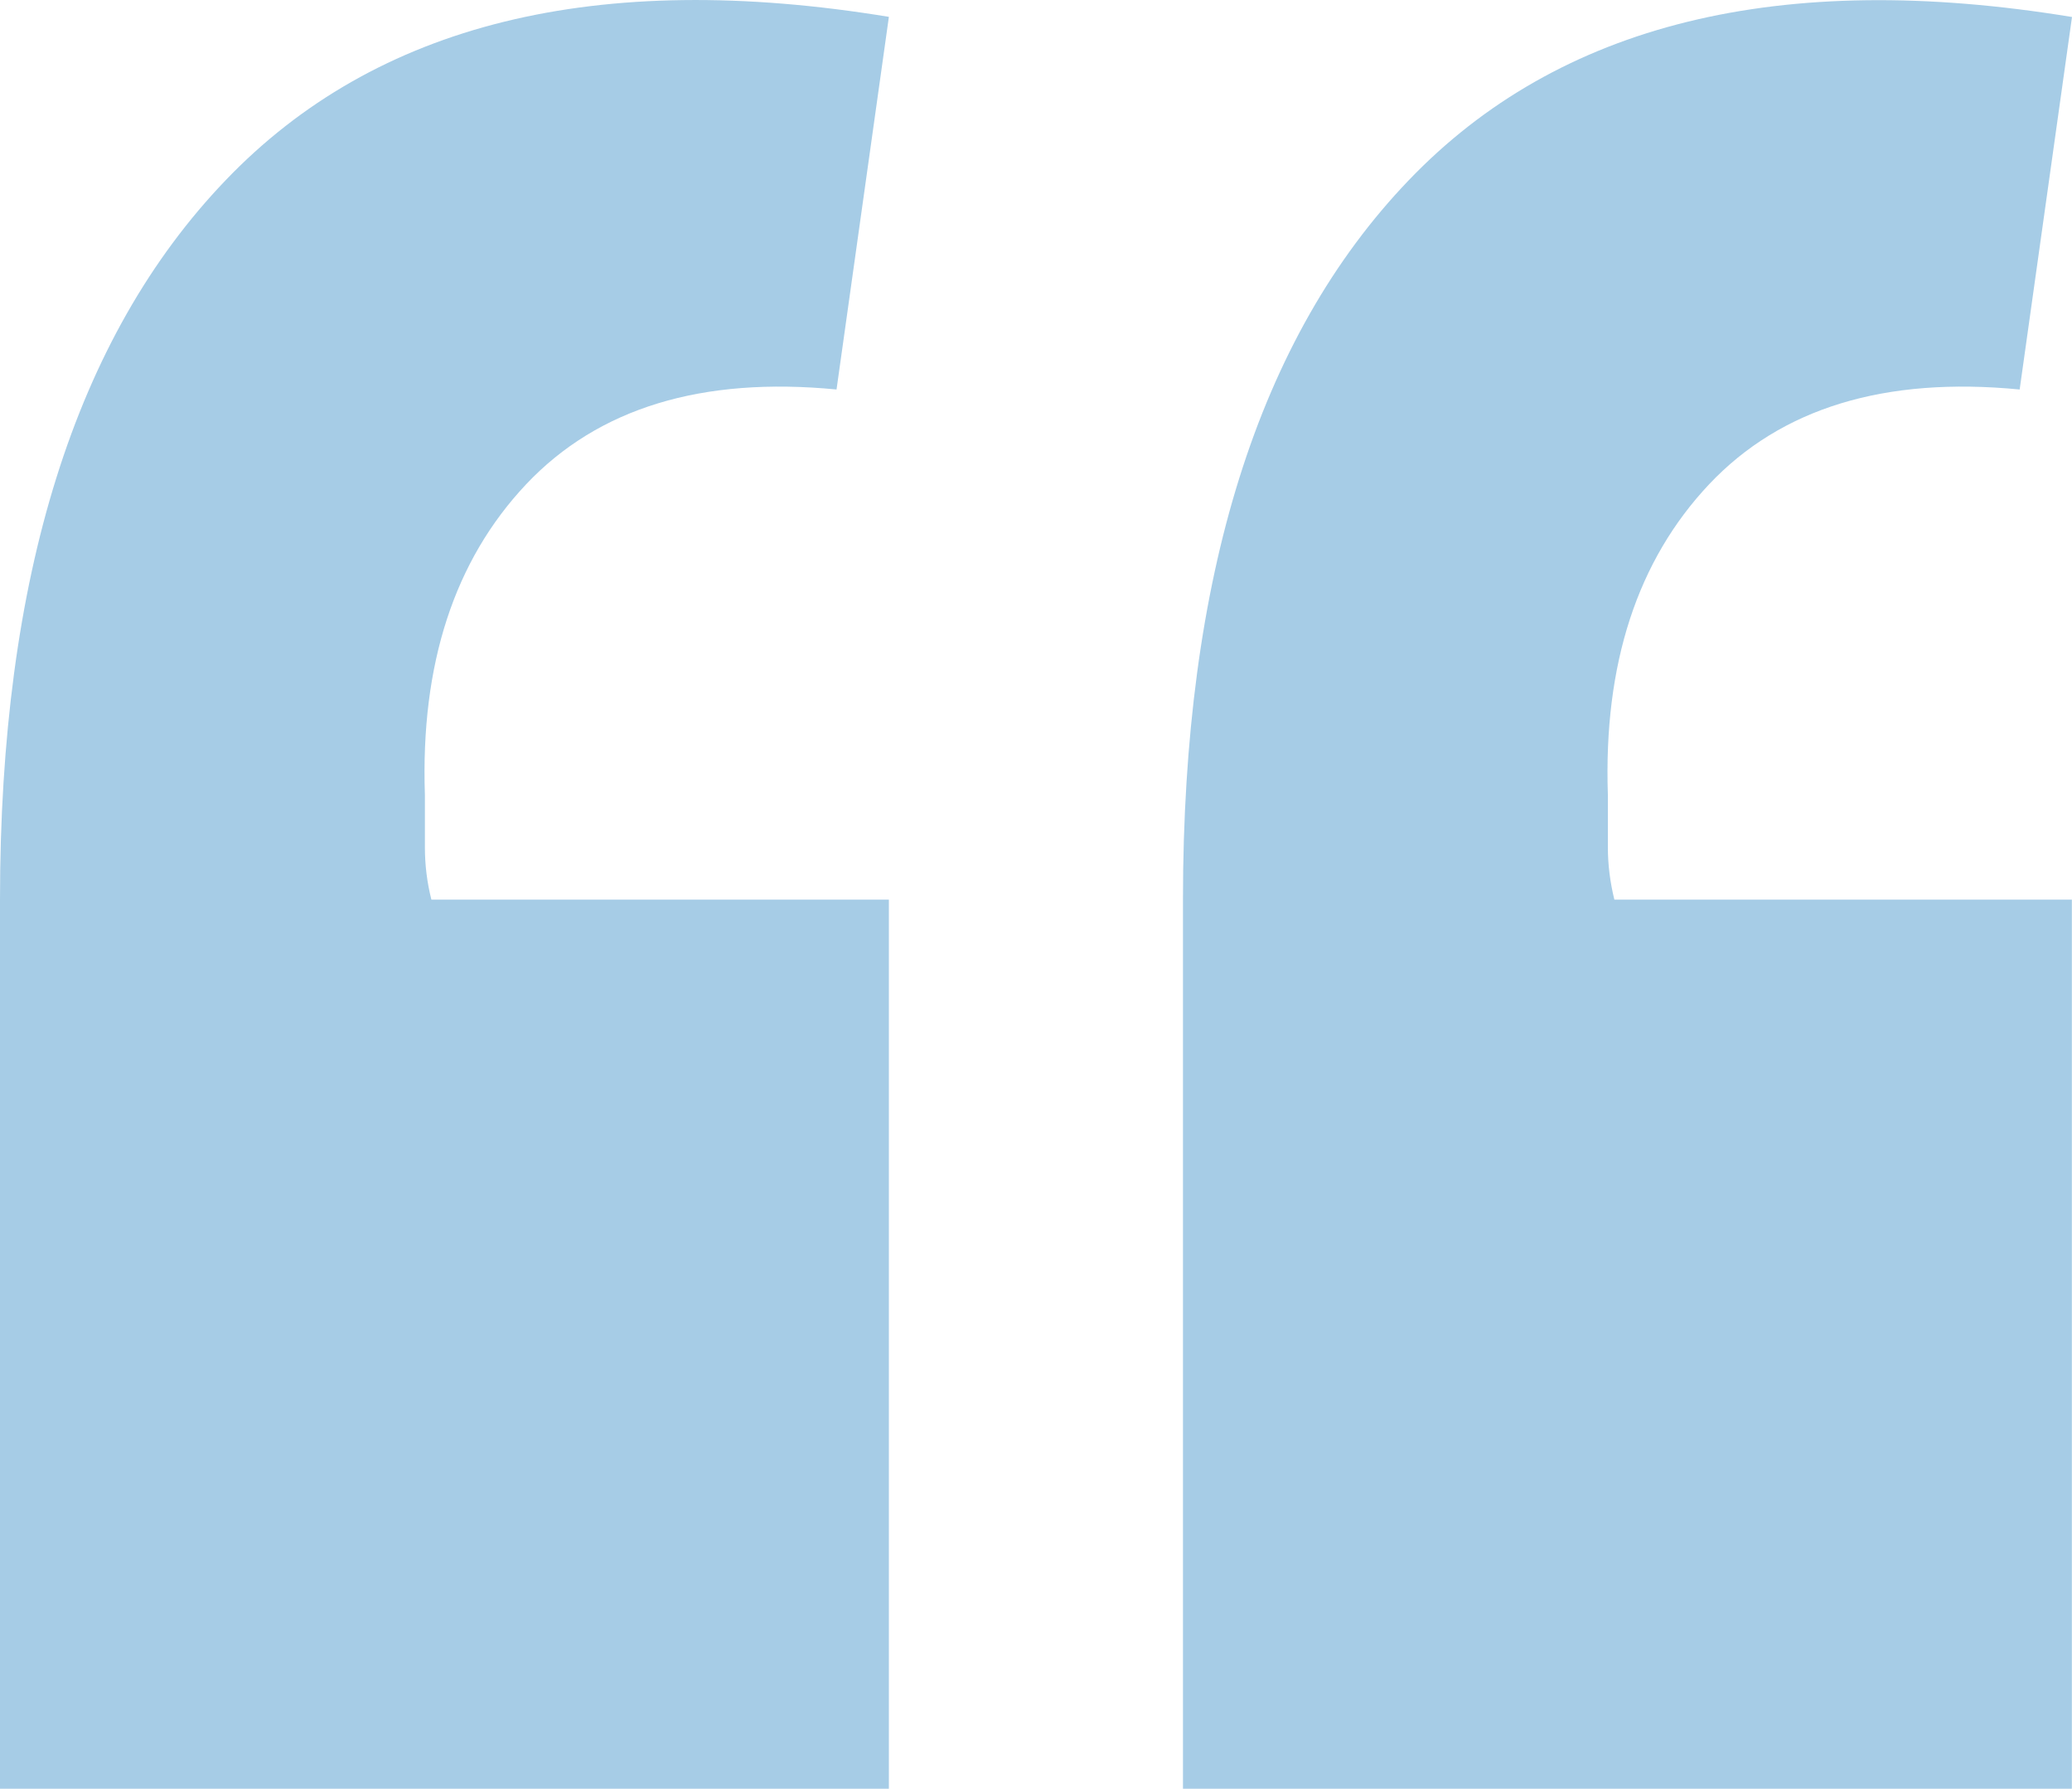 <?xml version="1.0" encoding="UTF-8"?>
<svg id="Layer_2" data-name="Layer 2" xmlns="http://www.w3.org/2000/svg" viewBox="0 0 150 129.45">
  <defs>
    <style>
      .cls-1 {
        fill: #a6cce6;
        stroke-width: 0px;
      }
    </style>
  </defs>
  <g id="Layer_2-2" data-name="Layer 2">
    <path class="cls-1" d="M60.57,28.19c-9.78-.95-17.27,1.35-22.48,6.86-5.2,5.52-7.65,13.01-7.33,22.48v3.79c0,1.26.15,2.53.47,3.79h33.12v64.35H0v-64.35C0,41.76,5.44,24.4,16.33,13.05,27.21,1.69,43.22-2.25,64.35,1.22l-3.79,26.97ZM146.21,28.19c-9.78-.95-17.27,1.35-22.48,6.86-5.2,5.52-7.65,13.01-7.33,22.48v3.79c0,1.26.16,2.53.47,3.79h33.12v64.35h-64.35v-64.35c0-23.34,5.44-40.69,16.33-52.05,10.88-11.36,26.89-15.3,48.03-11.83l-3.79,26.97Z"/>
  </g>
</svg>